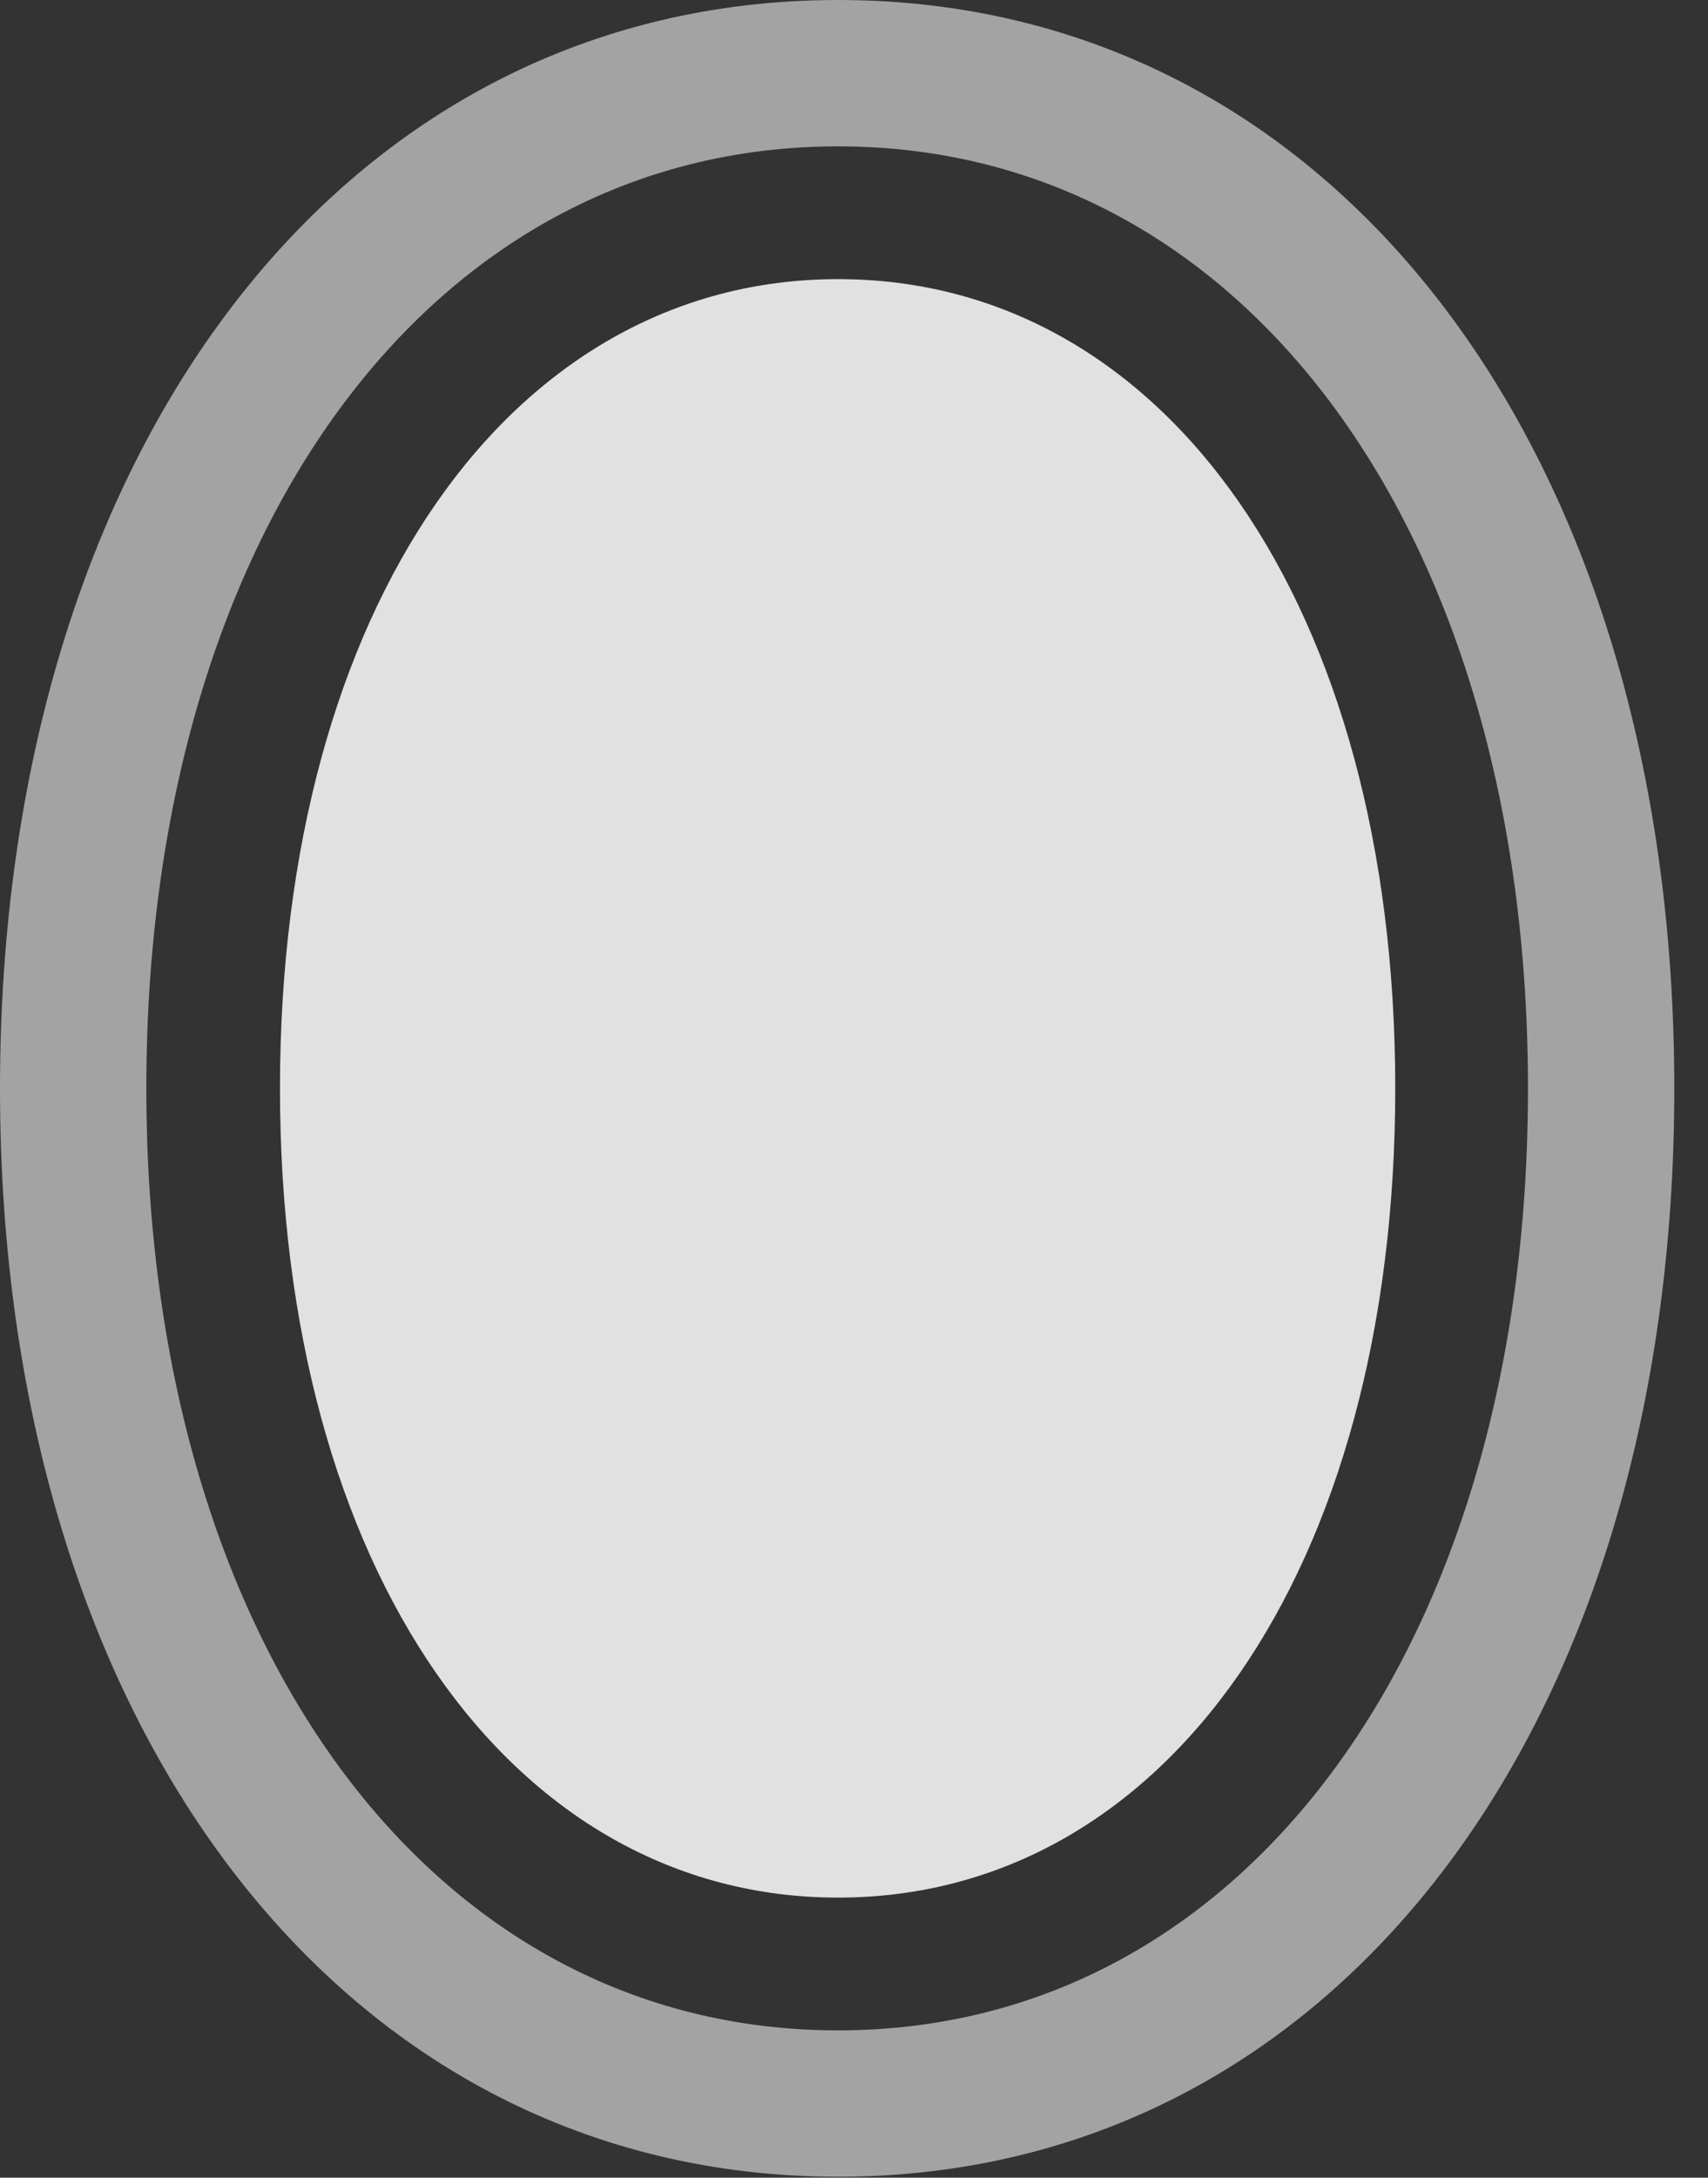 <?xml version="1.0" encoding="UTF-8"?>
<!--Generator: Apple Native CoreSVG 232.5-->
<!DOCTYPE svg
PUBLIC "-//W3C//DTD SVG 1.1//EN"
       "http://www.w3.org/Graphics/SVG/1.1/DTD/svg11.dtd">
<svg version="1.1" xmlns="http://www.w3.org/2000/svg" xmlns:xlink="http://www.w3.org/1999/xlink" width="18.35" height="23.389">
 <rect width="100%" height="100%" fill="#333333" stroke="none"/>
 <g>
  <rect height="23.389" opacity="0" width="18.35" x="0" y="0"/>
  <path d="M9.004 0C3.682 0 0 4.834 0 11.69C0 18.545 3.682 23.379 9.004 23.379C14.326 23.379 17.988 18.555 17.988 11.69C17.988 4.824 14.326 0 9.004 0ZM9.004 1.572C13.389 1.572 16.416 5.752 16.416 11.69C16.416 17.627 13.389 21.807 9.004 21.807C4.609 21.807 1.572 17.617 1.572 11.69C1.572 5.752 4.609 1.572 9.004 1.572Z" fill="#ffffff" fill-opacity="0.55"/>
  <path d="M9.004 20.381C12.52 20.381 14.99 16.865 14.99 11.69C14.99 6.504 12.52 2.998 9.004 2.998C5.488 2.998 3.008 6.514 3.008 11.69C3.008 16.855 5.488 20.381 9.004 20.381Z" fill="#ffffff" fill-opacity="0.85"/>
 </g>
</svg>
